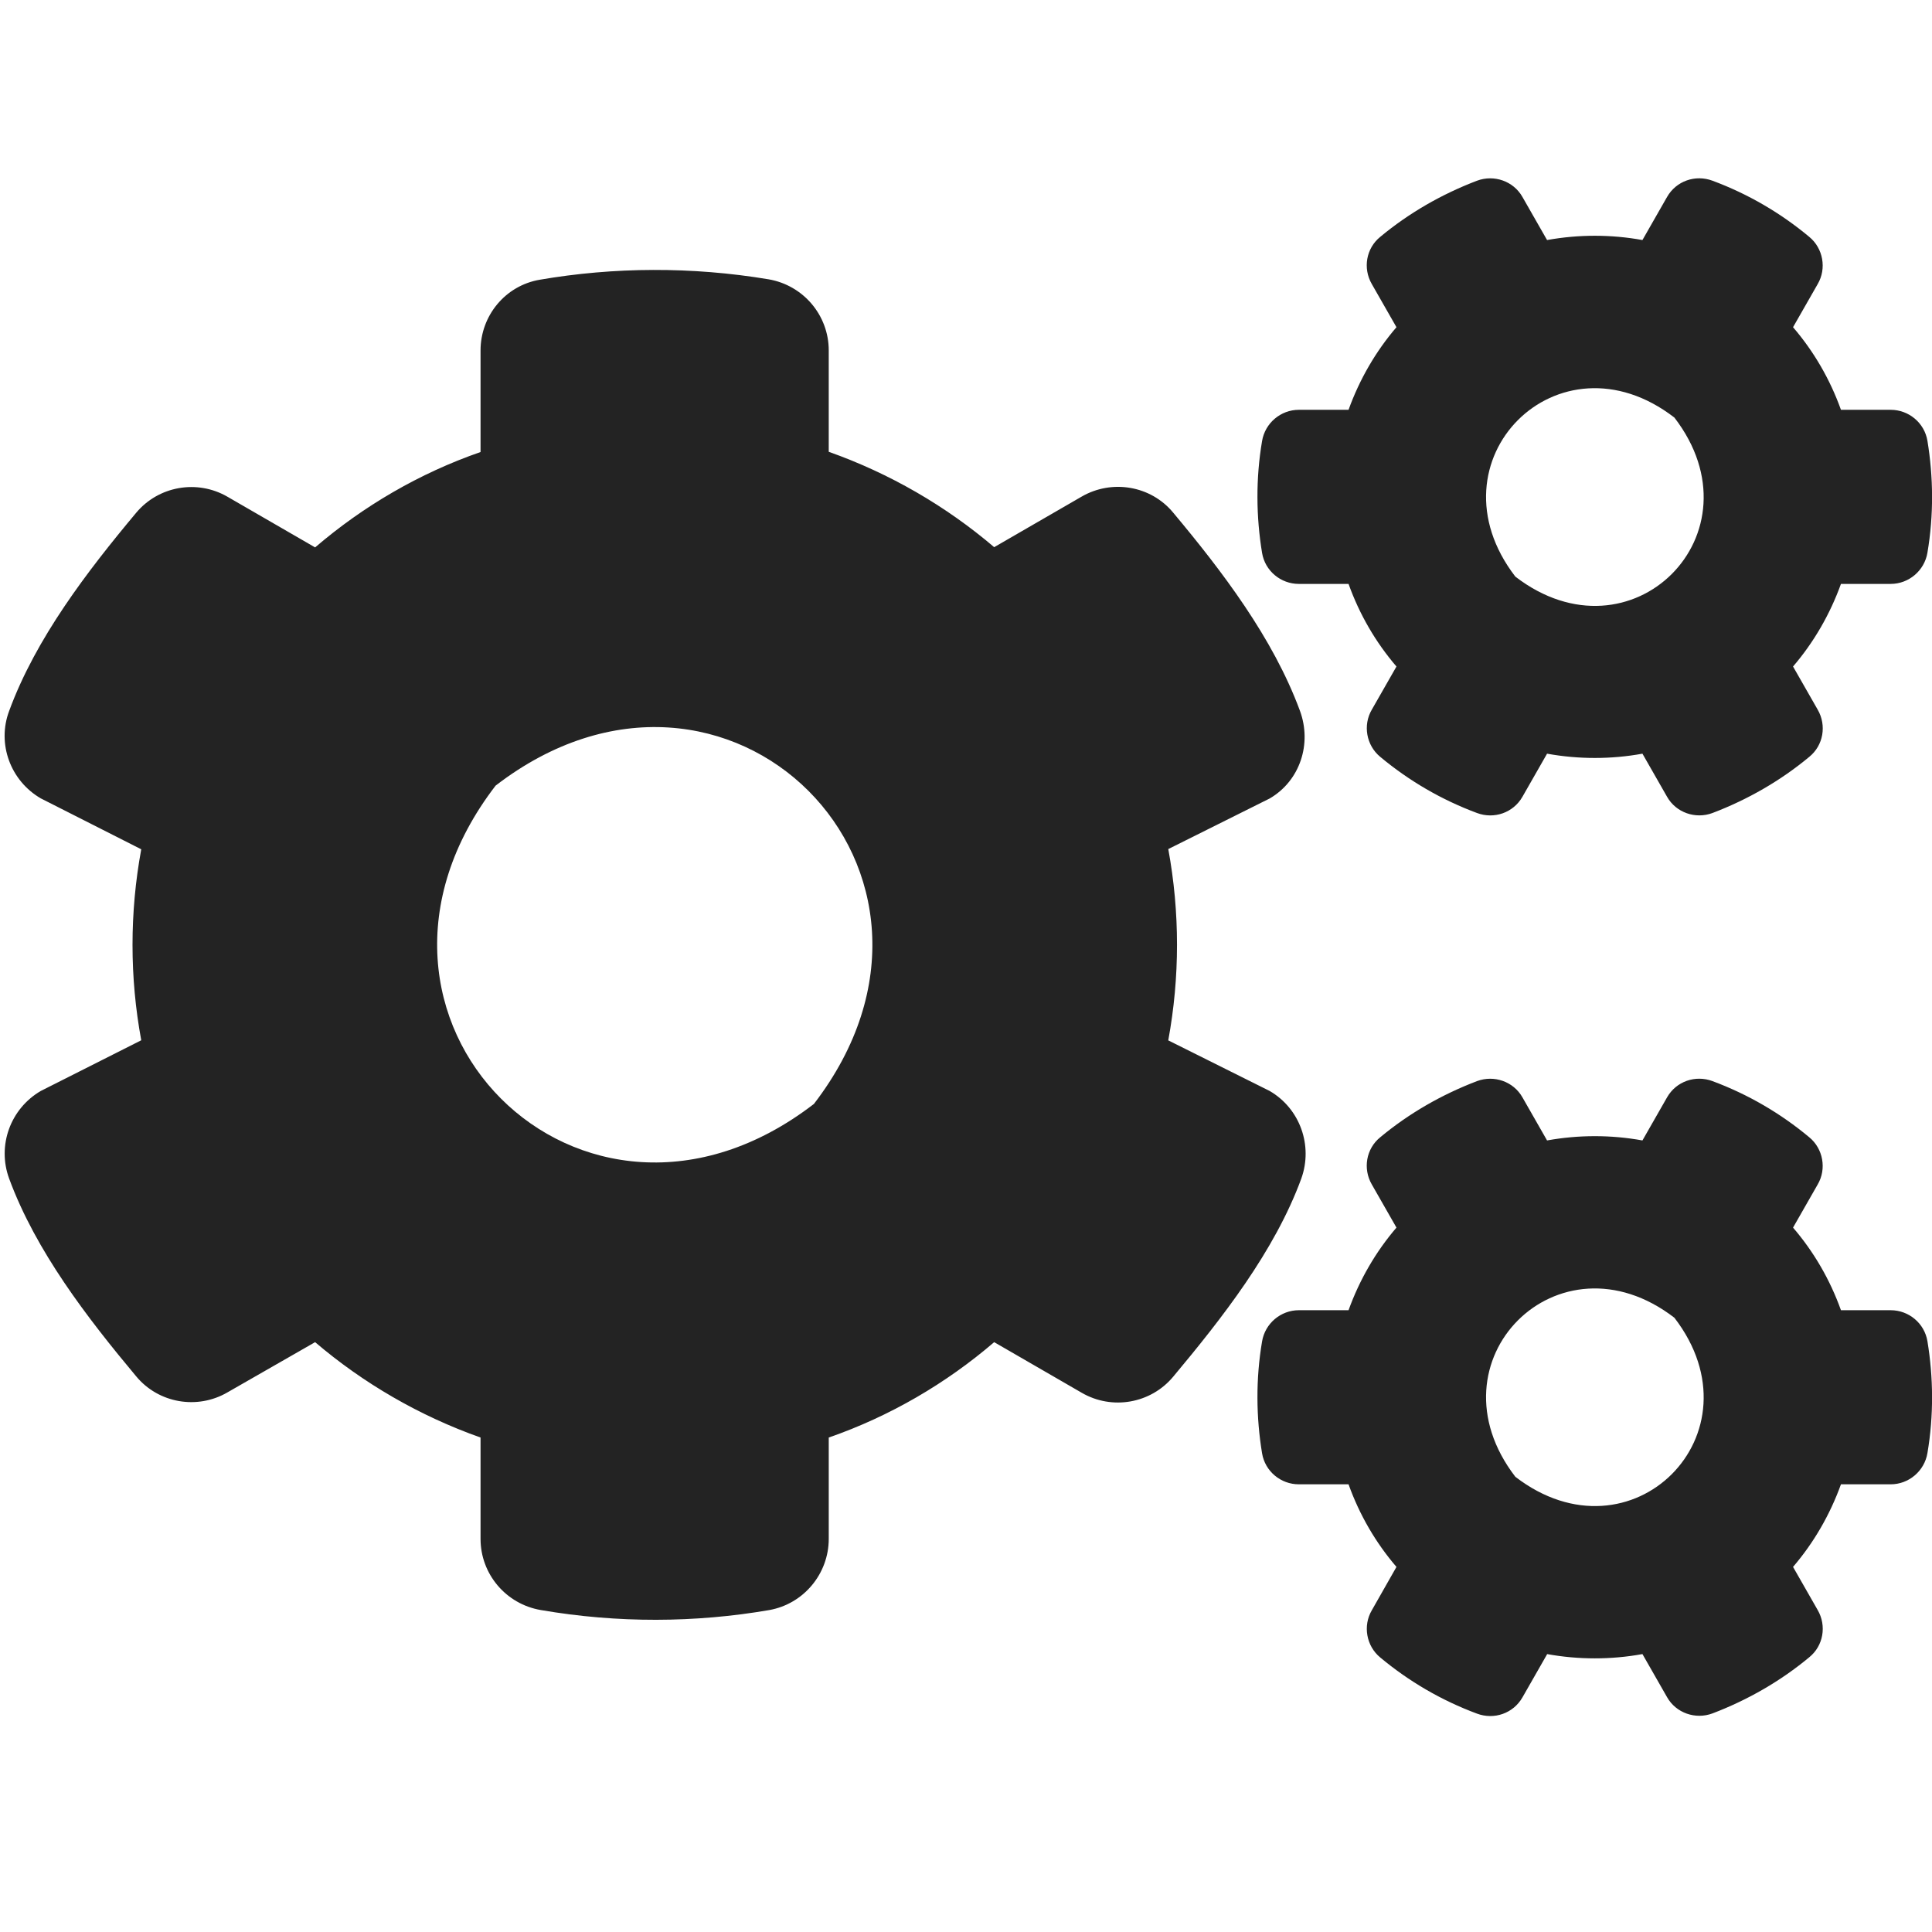 <?xml version="1.0" encoding="UTF-8" standalone="no"?>
<!-- Created with Inkscape (http://www.inkscape.org/) -->

<svg
   xmlns:dc="http://purl.org/dc/elements/1.1/"
   xmlns:cc="http://creativecommons.org/ns#"
   xmlns:rdf="http://www.w3.org/1999/02/22-rdf-syntax-ns#"
   xmlns:svg="http://www.w3.org/2000/svg"
   xmlns="http://www.w3.org/2000/svg"
   xmlns:sodipodi="http://sodipodi.sourceforge.net/DTD/sodipodi-0.dtd"
   xmlns:inkscape="http://www.inkscape.org/namespaces/inkscape"
   width="32"
   height="32"
   viewBox="0 0 8.467 8.467"
   version="1.1"
   id="svg8"
   inkscape:version="0.92.5 (2060ec1f9f, 2020-04-08)"
   sodipodi:docname="settings_bd.svg">
  <defs
     id="defs2" />
  <sodipodi:namedview
     id="base"
     pagecolor="#ffffff"
     bordercolor="#666666"
     borderopacity="1.0"
     inkscape:pageopacity="0.0"
     inkscape:pageshadow="2"
     inkscape:zoom="22.627417"
     inkscape:cx="6.9885314"
     inkscape:cy="15.557009"
     inkscape:document-units="mm"
     inkscape:current-layer="layer1"
     showgrid="false"
     units="px"
     inkscape:window-width="1920"
     inkscape:window-height="1043"
     inkscape:window-x="0"
     inkscape:window-y="120"
     inkscape:window-maximized="1">
    <sodipodi:guide
       position="8.467,0"
       orientation="-32,0"
       id="guide854"
       inkscape:locked="false" />
    <sodipodi:guide
       position="8.467,8.467"
       orientation="0,-32"
       id="guide856"
       inkscape:locked="false" />
    <sodipodi:guide
       position="0,8.467"
       orientation="32,0"
       id="guide858"
       inkscape:locked="false" />
  </sodipodi:namedview>
  <g
     inkscape:label="Layer 1"
     inkscape:groupmode="layer"
     id="layer1"
     transform="translate(0,-288.533)">
    <path
       id="path886"
       d="m 6.78,291.836 -0.108,0.189 c -0.04,0.07 -0.124,0.099 -0.199,0.071 -0.156,-0.058 -0.298,-0.141 -0.424,-0.246 -0.061,-0.05 -0.077,-0.139 -0.037,-0.207 l 0.108,-0.189 c -0.091,-0.106 -0.162,-0.228 -0.21,-0.362 h -0.218 c -0.079,0 -0.148,-0.057 -0.161,-0.136 -0.026,-0.158 -0.028,-0.325 0,-0.49 0.013,-0.079 0.082,-0.137 0.161,-0.137 H 5.91 c 0.048,-0.133 0.119,-0.256 0.21,-0.362 l -0.108,-0.189 c -0.04,-0.069 -0.025,-0.157 0.037,-0.207 0.125,-0.104 0.269,-0.187 0.424,-0.246 0.075,-0.028 0.16,0.002 0.199,0.071 l 0.108,0.189 c 0.139,-0.025 0.28,-0.025 0.418,0 l 0.108,-0.189 c 0.04,-0.07 0.124,-0.099 0.199,-0.071 0.156,0.058 0.298,0.141 0.424,0.246 0.061,0.05 0.077,0.139 0.037,0.207 l -0.108,0.189 c 0.091,0.106 0.162,0.228 0.21,0.362 h 0.218 c 0.079,0 0.148,0.057 0.161,0.136 0.026,0.158 0.028,0.325 0,0.49 -0.013,0.079 -0.082,0.137 -0.161,0.137 H 8.068 c -0.048,0.133 -0.119,0.256 -0.21,0.362 l 0.108,0.189 c 0.04,0.069 0.025,0.157 -0.037,0.207 -0.125,0.104 -0.269,0.187 -0.424,0.246 -0.075,0.028 -0.16,-0.002 -0.199,-0.071 l -0.108,-0.189 c -0.137,0.025 -0.28,0.025 -0.418,0 z m -0.139,-0.776 c 0.508,0.391 1.088,-0.189 0.697,-0.697 -0.508,-0.392 -1.088,0.189 -0.697,0.697 z m -1.522,2.032 0.445,0.222 c 0.133,0.077 0.191,0.239 0.139,0.384 -0.117,0.319 -0.348,0.613 -0.562,0.869 -0.098,0.117 -0.267,0.147 -0.4,0.07 l -0.384,-0.222 c -0.211,0.181 -0.457,0.325 -0.725,0.418 v 0.444 c 0,0.153 -0.11,0.285 -0.26,0.312 -0.325,0.056 -0.665,0.058 -1.002,0 -0.152,-0.026 -0.264,-0.157 -0.264,-0.312 v -0.444 c -0.268,-0.095 -0.514,-0.238 -0.725,-0.418 l -0.384,0.22 c -0.132,0.077 -0.302,0.048 -0.4,-0.07 -0.214,-0.256 -0.44,-0.549 -0.557,-0.867 -0.053,-0.144 0.005,-0.306 0.139,-0.384 l 0.44,-0.222 c -0.051,-0.276 -0.051,-0.56 0,-0.837 l -0.44,-0.223 c -0.133,-0.077 -0.193,-0.239 -0.139,-0.383 0.117,-0.319 0.343,-0.613 0.557,-0.869 0.098,-0.117 0.267,-0.147 0.4,-0.07 l 0.384,0.222 c 0.211,-0.181 0.457,-0.325 0.725,-0.418 v -0.445 c 0,-0.152 0.108,-0.284 0.259,-0.31 0.325,-0.056 0.667,-0.058 1.003,-0.002 0.152,0.026 0.264,0.157 0.264,0.312 v 0.444 c 0.268,0.095 0.514,0.238 0.725,0.418 l 0.384,-0.222 c 0.132,-0.076 0.302,-0.048 0.4,0.07 0.214,0.256 0.438,0.549 0.556,0.869 0.053,0.144 0.001,0.306 -0.132,0.384 l -0.445,0.222 c 0.051,0.277 0.051,0.561 0,0.838 z m -1.552,0.279 c 0.781,-1.016 -0.379,-2.177 -1.395,-1.395 -0.781,1.016 0.379,2.177 1.395,1.395 z m 3.213,2.412 -0.108,0.189 c -0.04,0.07 -0.124,0.099 -0.199,0.071 -0.156,-0.058 -0.298,-0.141 -0.424,-0.246 -0.061,-0.05 -0.077,-0.139 -0.037,-0.207 L 6.12,295.4 c -0.091,-0.106 -0.162,-0.228 -0.21,-0.362 h -0.218 c -0.079,0 -0.148,-0.057 -0.161,-0.136 -0.026,-0.158 -0.028,-0.325 0,-0.49 0.013,-0.079 0.082,-0.137 0.161,-0.137 H 5.91 c 0.048,-0.133 0.119,-0.256 0.21,-0.362 l -0.108,-0.189 c -0.04,-0.069 -0.025,-0.157 0.037,-0.207 0.125,-0.104 0.269,-0.187 0.424,-0.246 0.075,-0.028 0.16,0.002 0.199,0.071 l 0.108,0.189 c 0.139,-0.025 0.28,-0.025 0.418,0 l 0.108,-0.189 c 0.04,-0.07 0.124,-0.099 0.199,-0.071 0.156,0.058 0.298,0.141 0.424,0.246 0.061,0.05 0.077,0.139 0.037,0.207 l -0.108,0.189 c 0.091,0.106 0.162,0.228 0.21,0.362 h 0.218 c 0.079,0 0.148,0.057 0.161,0.136 0.026,0.158 0.028,0.325 0,0.49 -0.013,0.079 -0.082,0.137 -0.161,0.137 H 8.068 c -0.048,0.133 -0.119,0.256 -0.21,0.362 l 0.108,0.189 c 0.04,0.069 0.025,0.157 -0.037,0.207 -0.125,0.104 -0.269,0.187 -0.424,0.246 -0.075,0.028 -0.16,-0.002 -0.199,-0.071 l -0.108,-0.189 c -0.137,0.025 -0.28,0.025 -0.418,0 z m -0.139,-0.778 c 0.508,0.391 1.088,-0.189 0.697,-0.697 -0.508,-0.391 -1.088,0.189 -0.697,0.697 z"
       inkscape:connector-curvature="0"
       style="stroke-width:0.013;fill:#232323;fill-opacity:1" />
  </g>
</svg>
